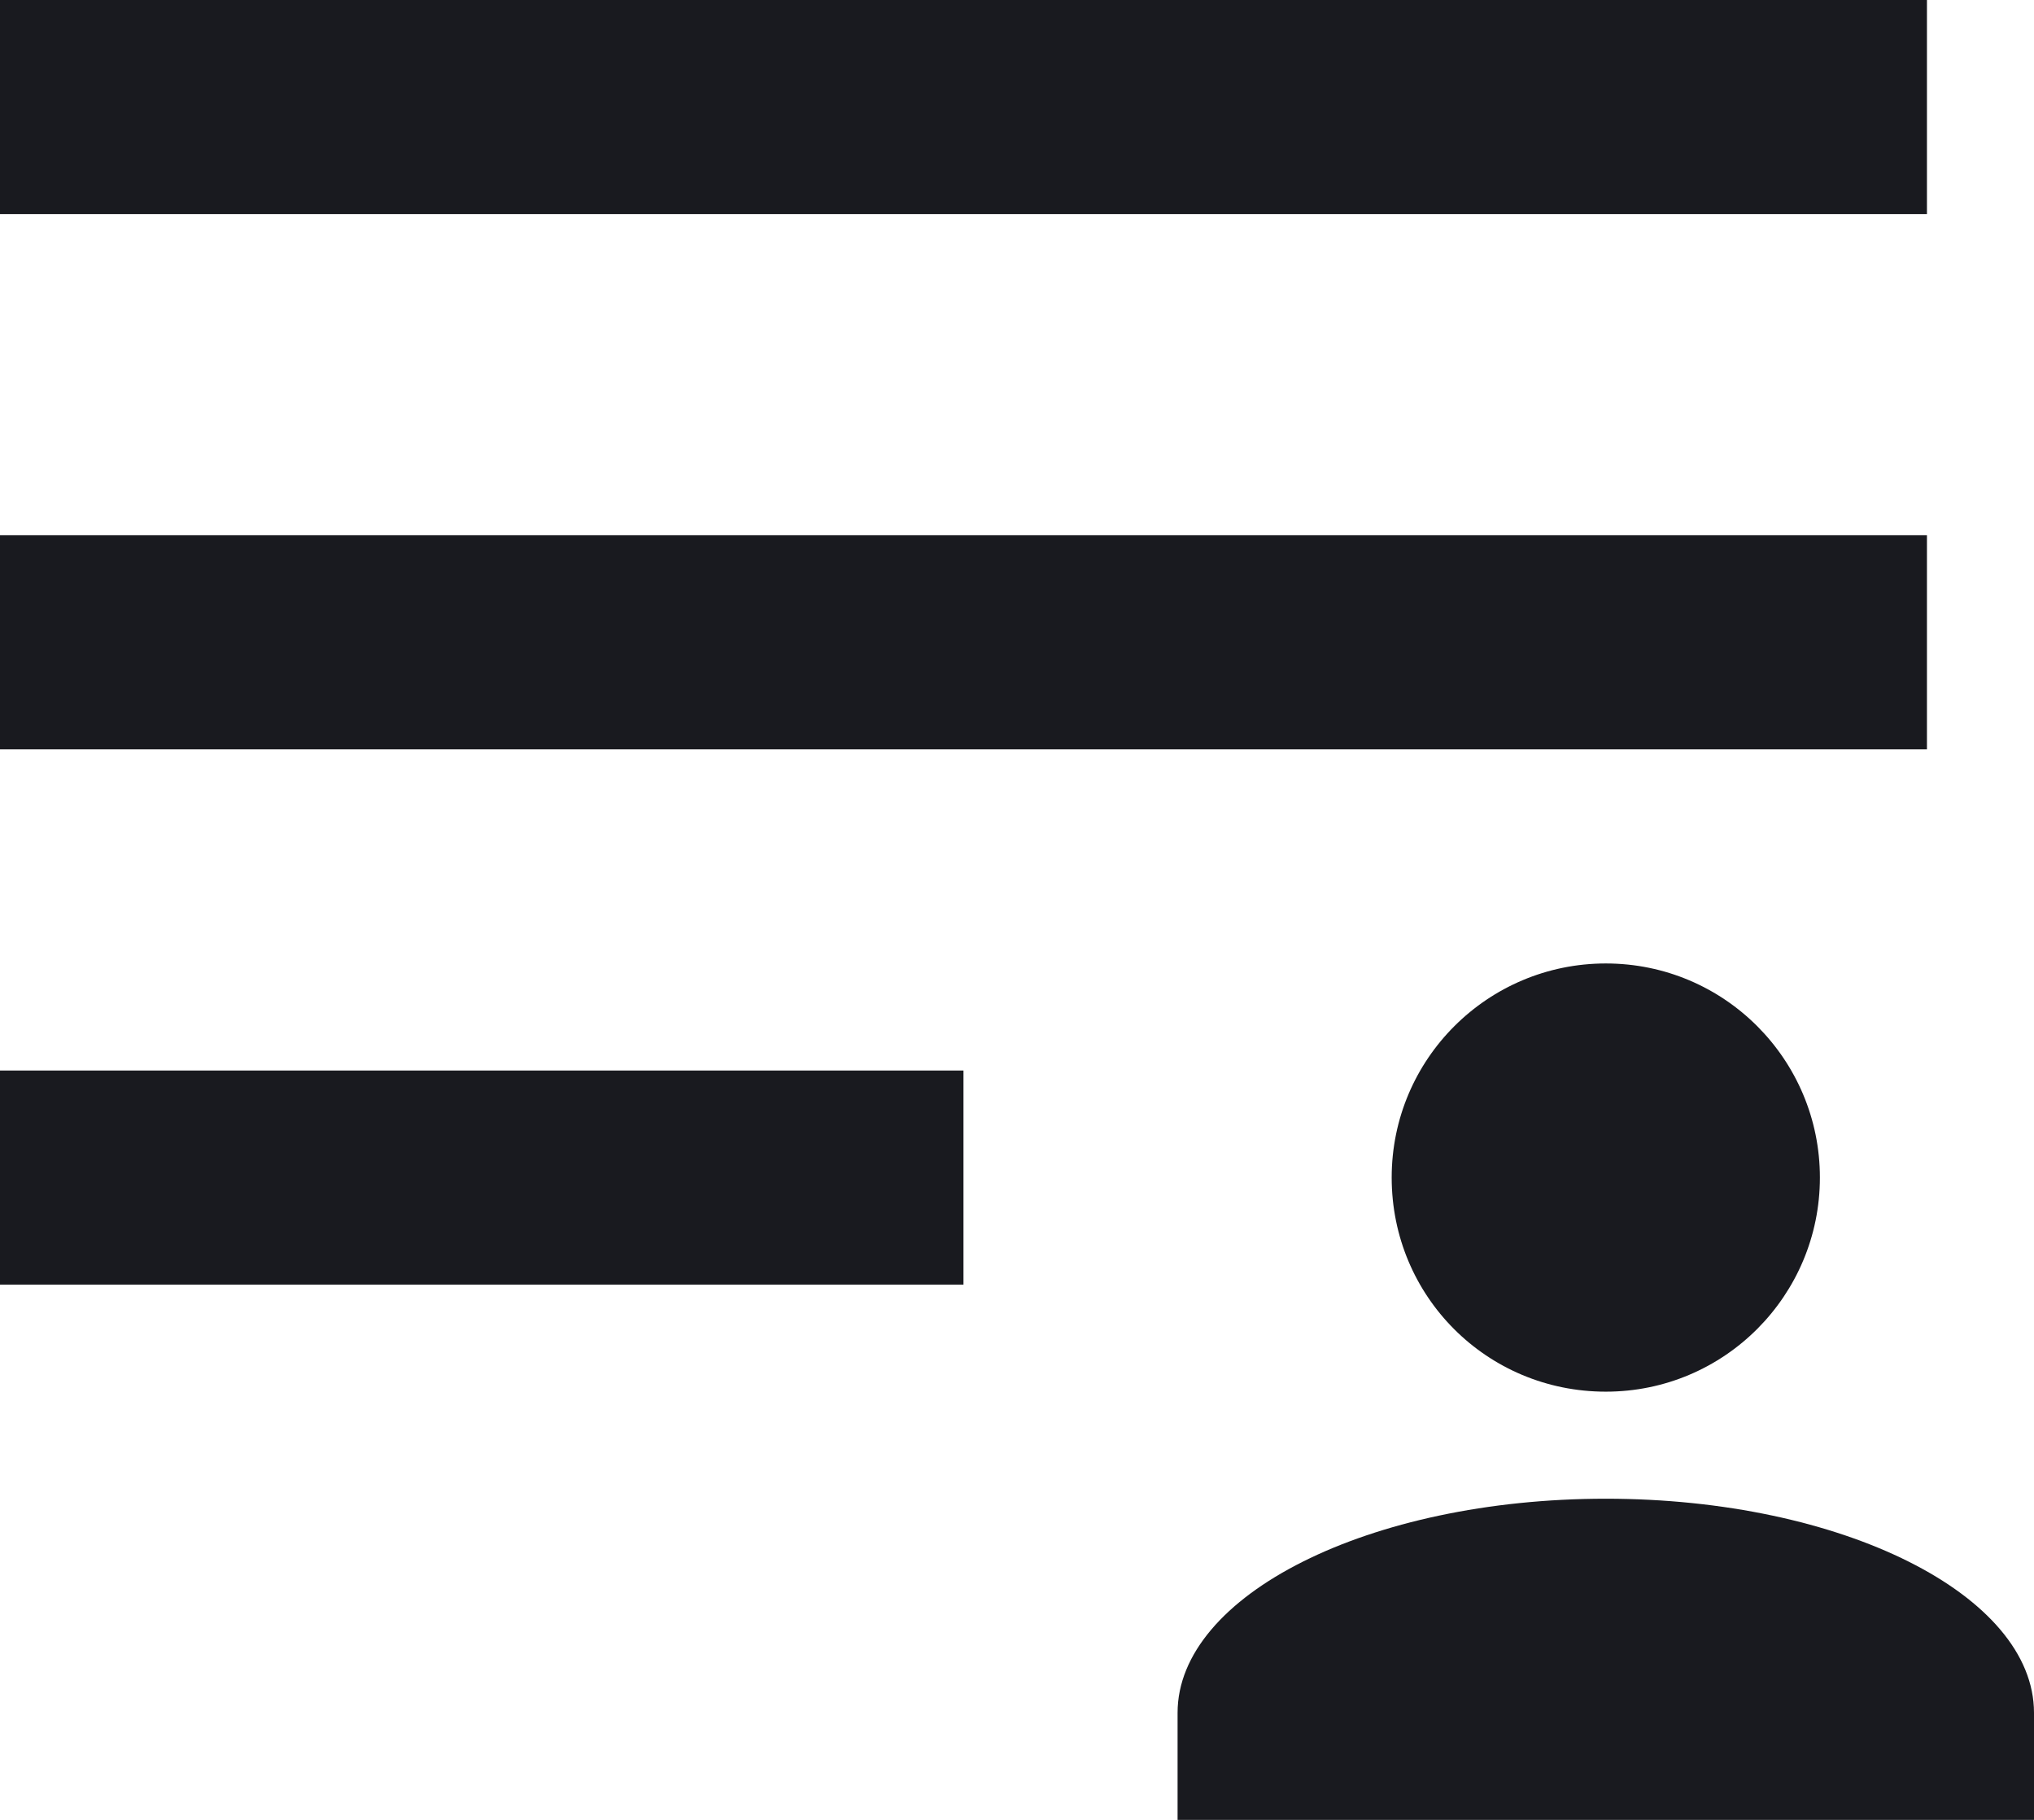 <svg width="19" height="17" viewBox="0 0 19 17" fill="none" xmlns="http://www.w3.org/2000/svg">
<path d="M18 0V2H0V0H18ZM0 12H9V10H0V12ZM0 7H18V5H0V7ZM15 9C16.11 9 17 9.9 17 11C17 12.1 16.11 13 15 13C13.89 13 13 12.11 13 11C13 9.89 13.9 9 15 9ZM11 17V16C11 14.9 12.79 14 15 14C17.21 14 19 14.9 19 16V17H11Z" fill="#191A1F"/>
</svg>

